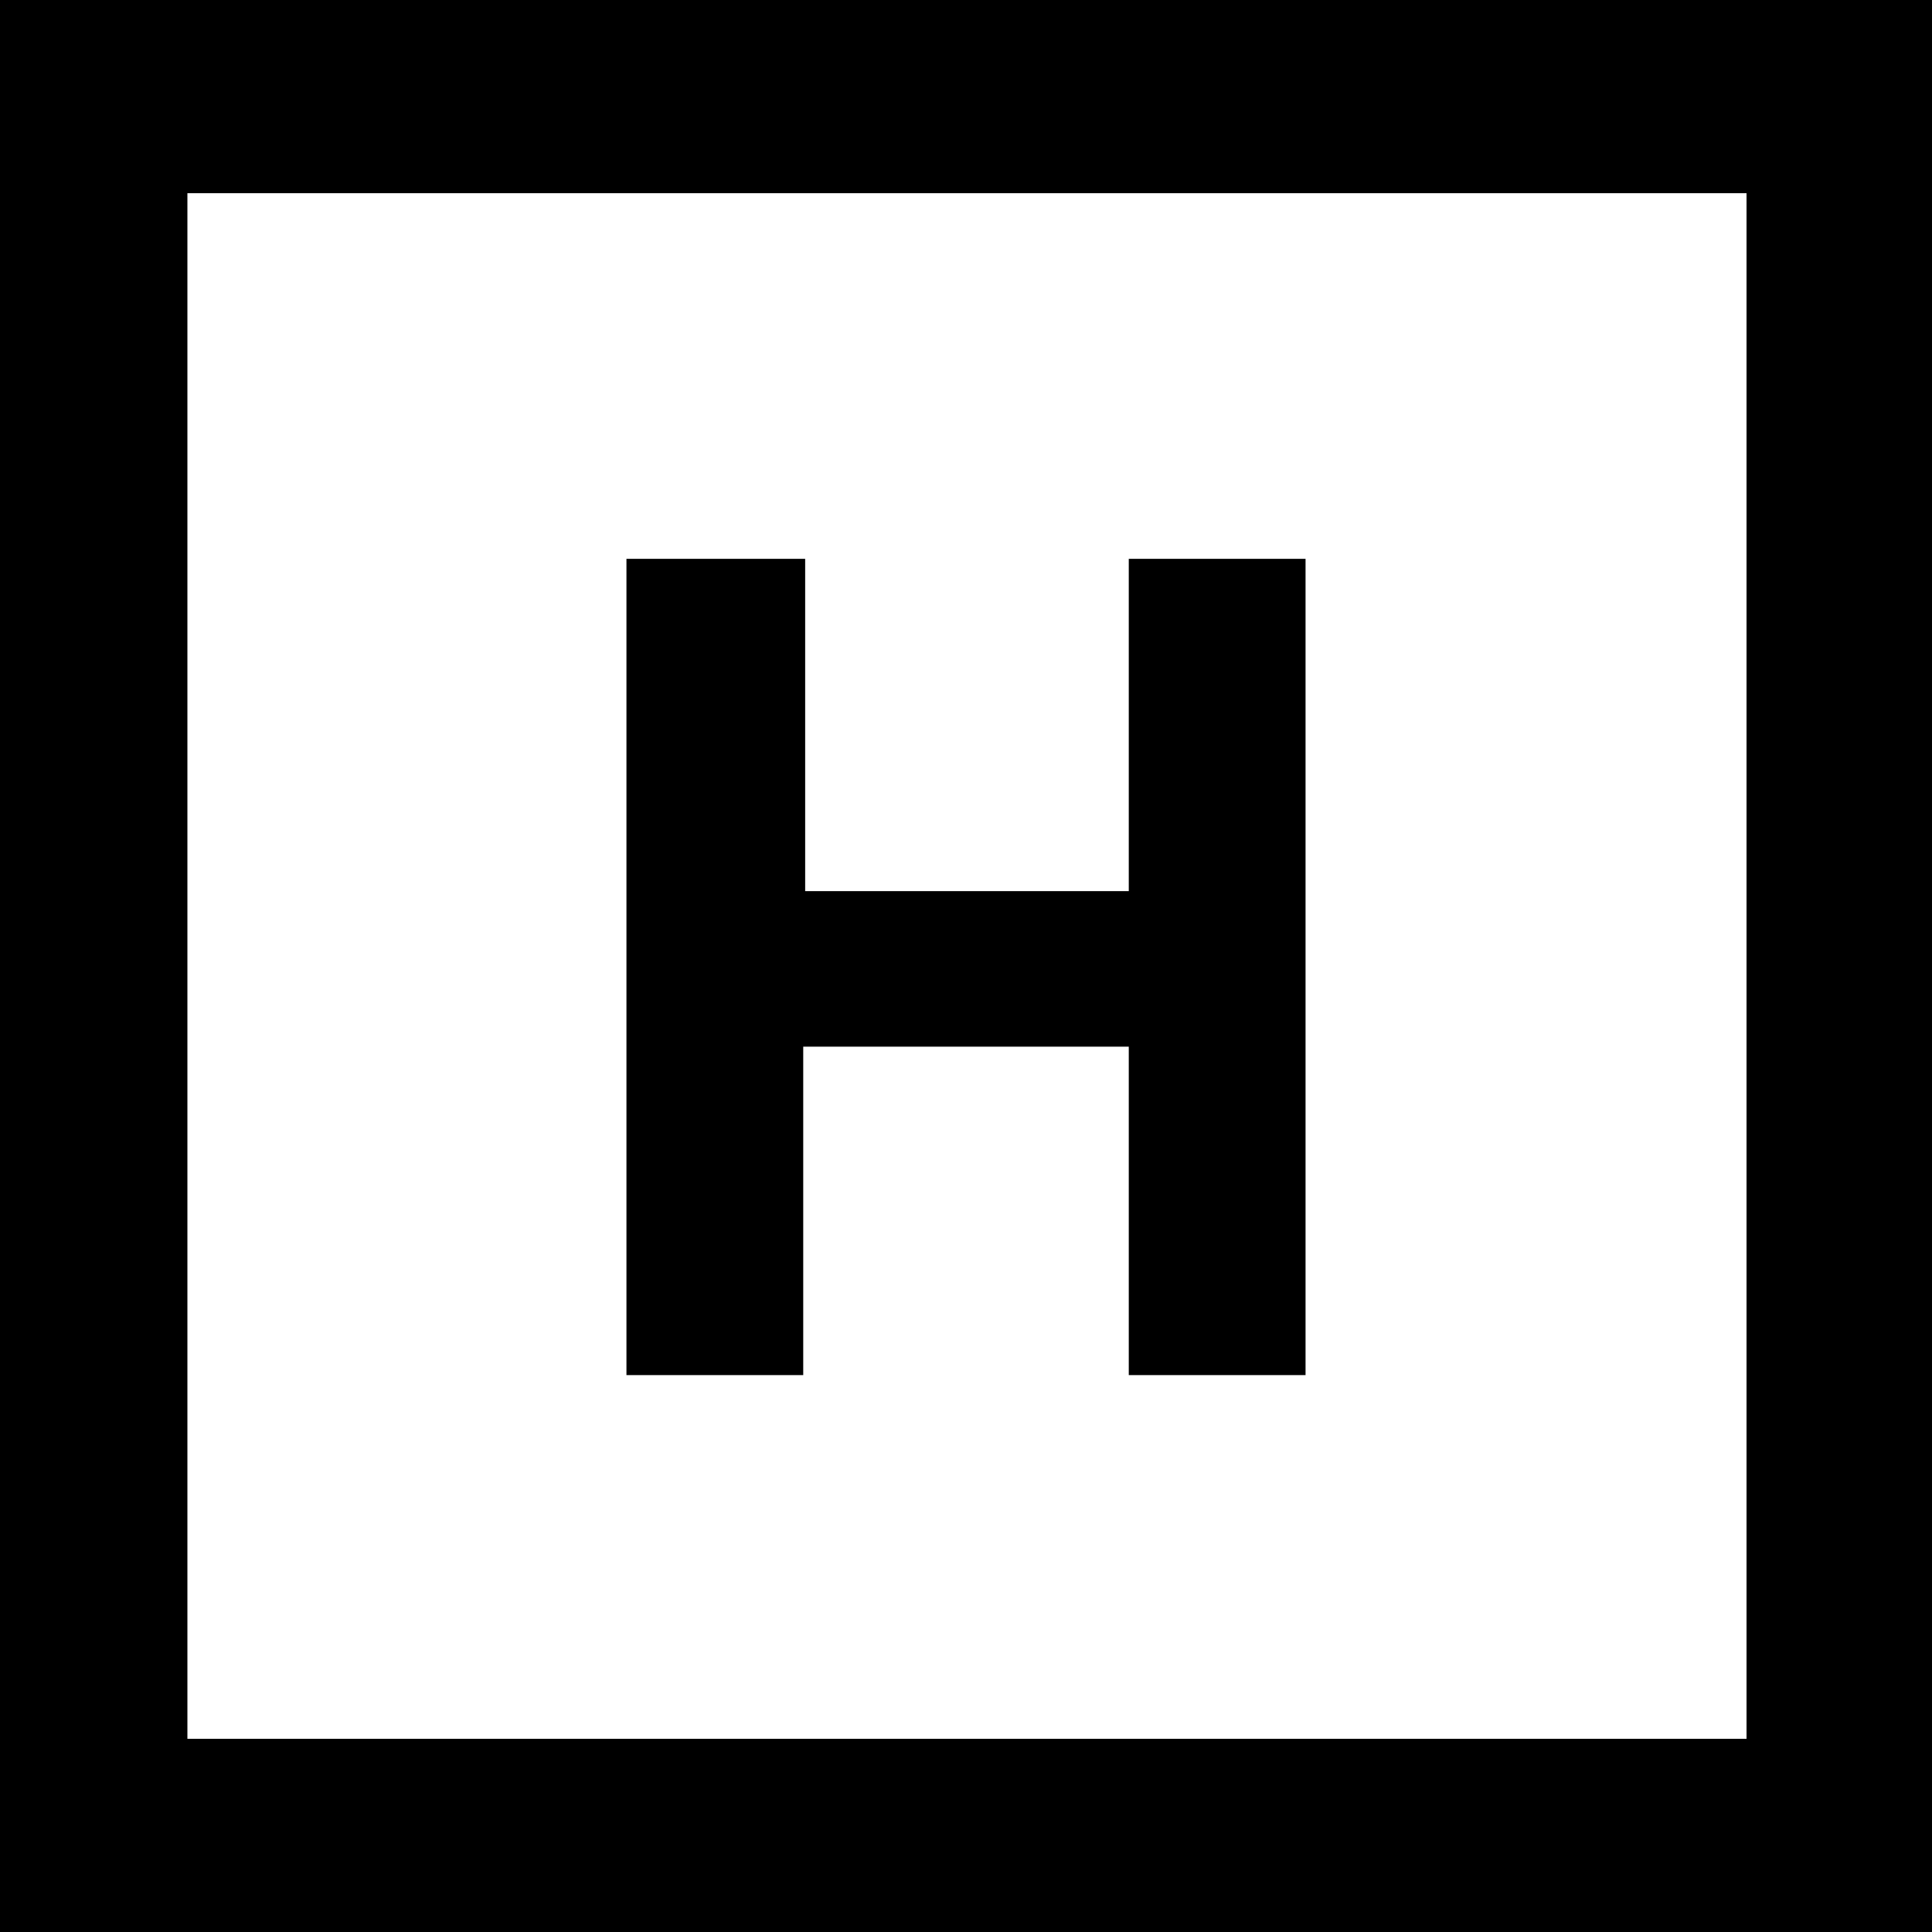 <svg fill="currentColor" xmlns="http://www.w3.org/2000/svg" viewBox="0 0 100 100"><path fill="#fff" d="M0 0h100v100H0z"/><path d="M100 100H0V0h100v100zM9.7 90h80.7V10H9.7" fill="currentColor"/><path d="M33.4 29.8h7.4V47h18.5V29.8h7.4v40.5h-7.4v-17H40.7v17h-7.4V29.8z" fill="currentColor" stroke="currentColor" stroke-width="1.75" stroke-miterlimit="10"/></svg>